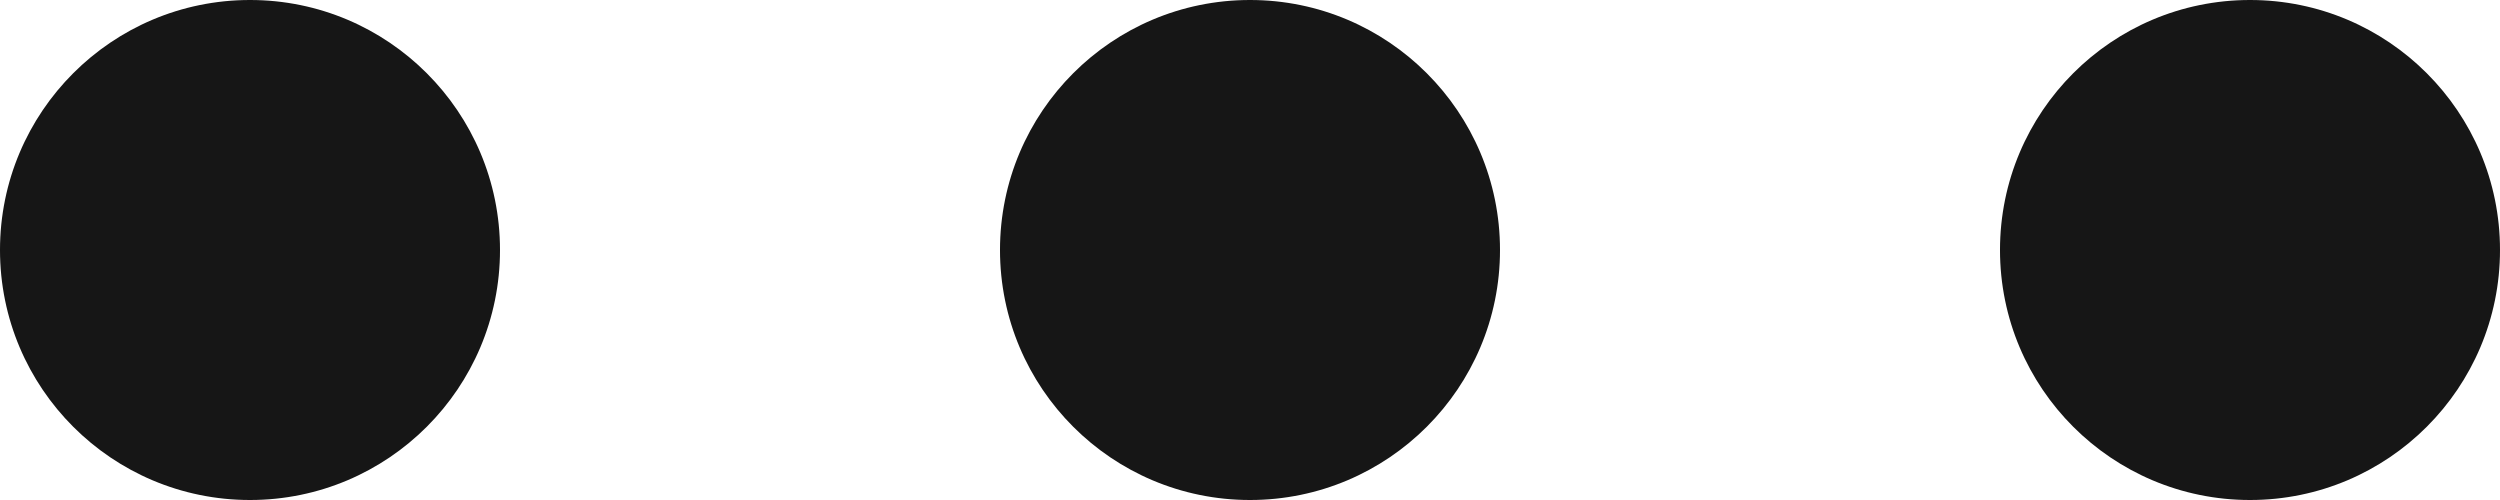 <svg width="20px" height="4px" viewBox="0 0 20 4" version="1.1" xmlns="http://www.w3.org/2000/svg" xmlns:xlink="http://www.w3.org/1999/xlink">
    <g stroke="none" stroke-width="1" fill="none" fill-rule="evenodd">
        <g transform="translate(-290, -341)" fill="#161616">
            <g transform="translate(92, 236)">
                <g transform="translate(198, 105)">
                    <circle cx="2" cy="2" r="2"></circle>
                    <circle cx="10" cy="2" r="2"></circle>
                    <circle cx="18" cy="2" r="2"></circle>
                </g>
            </g>
        </g>
    </g>
</svg>